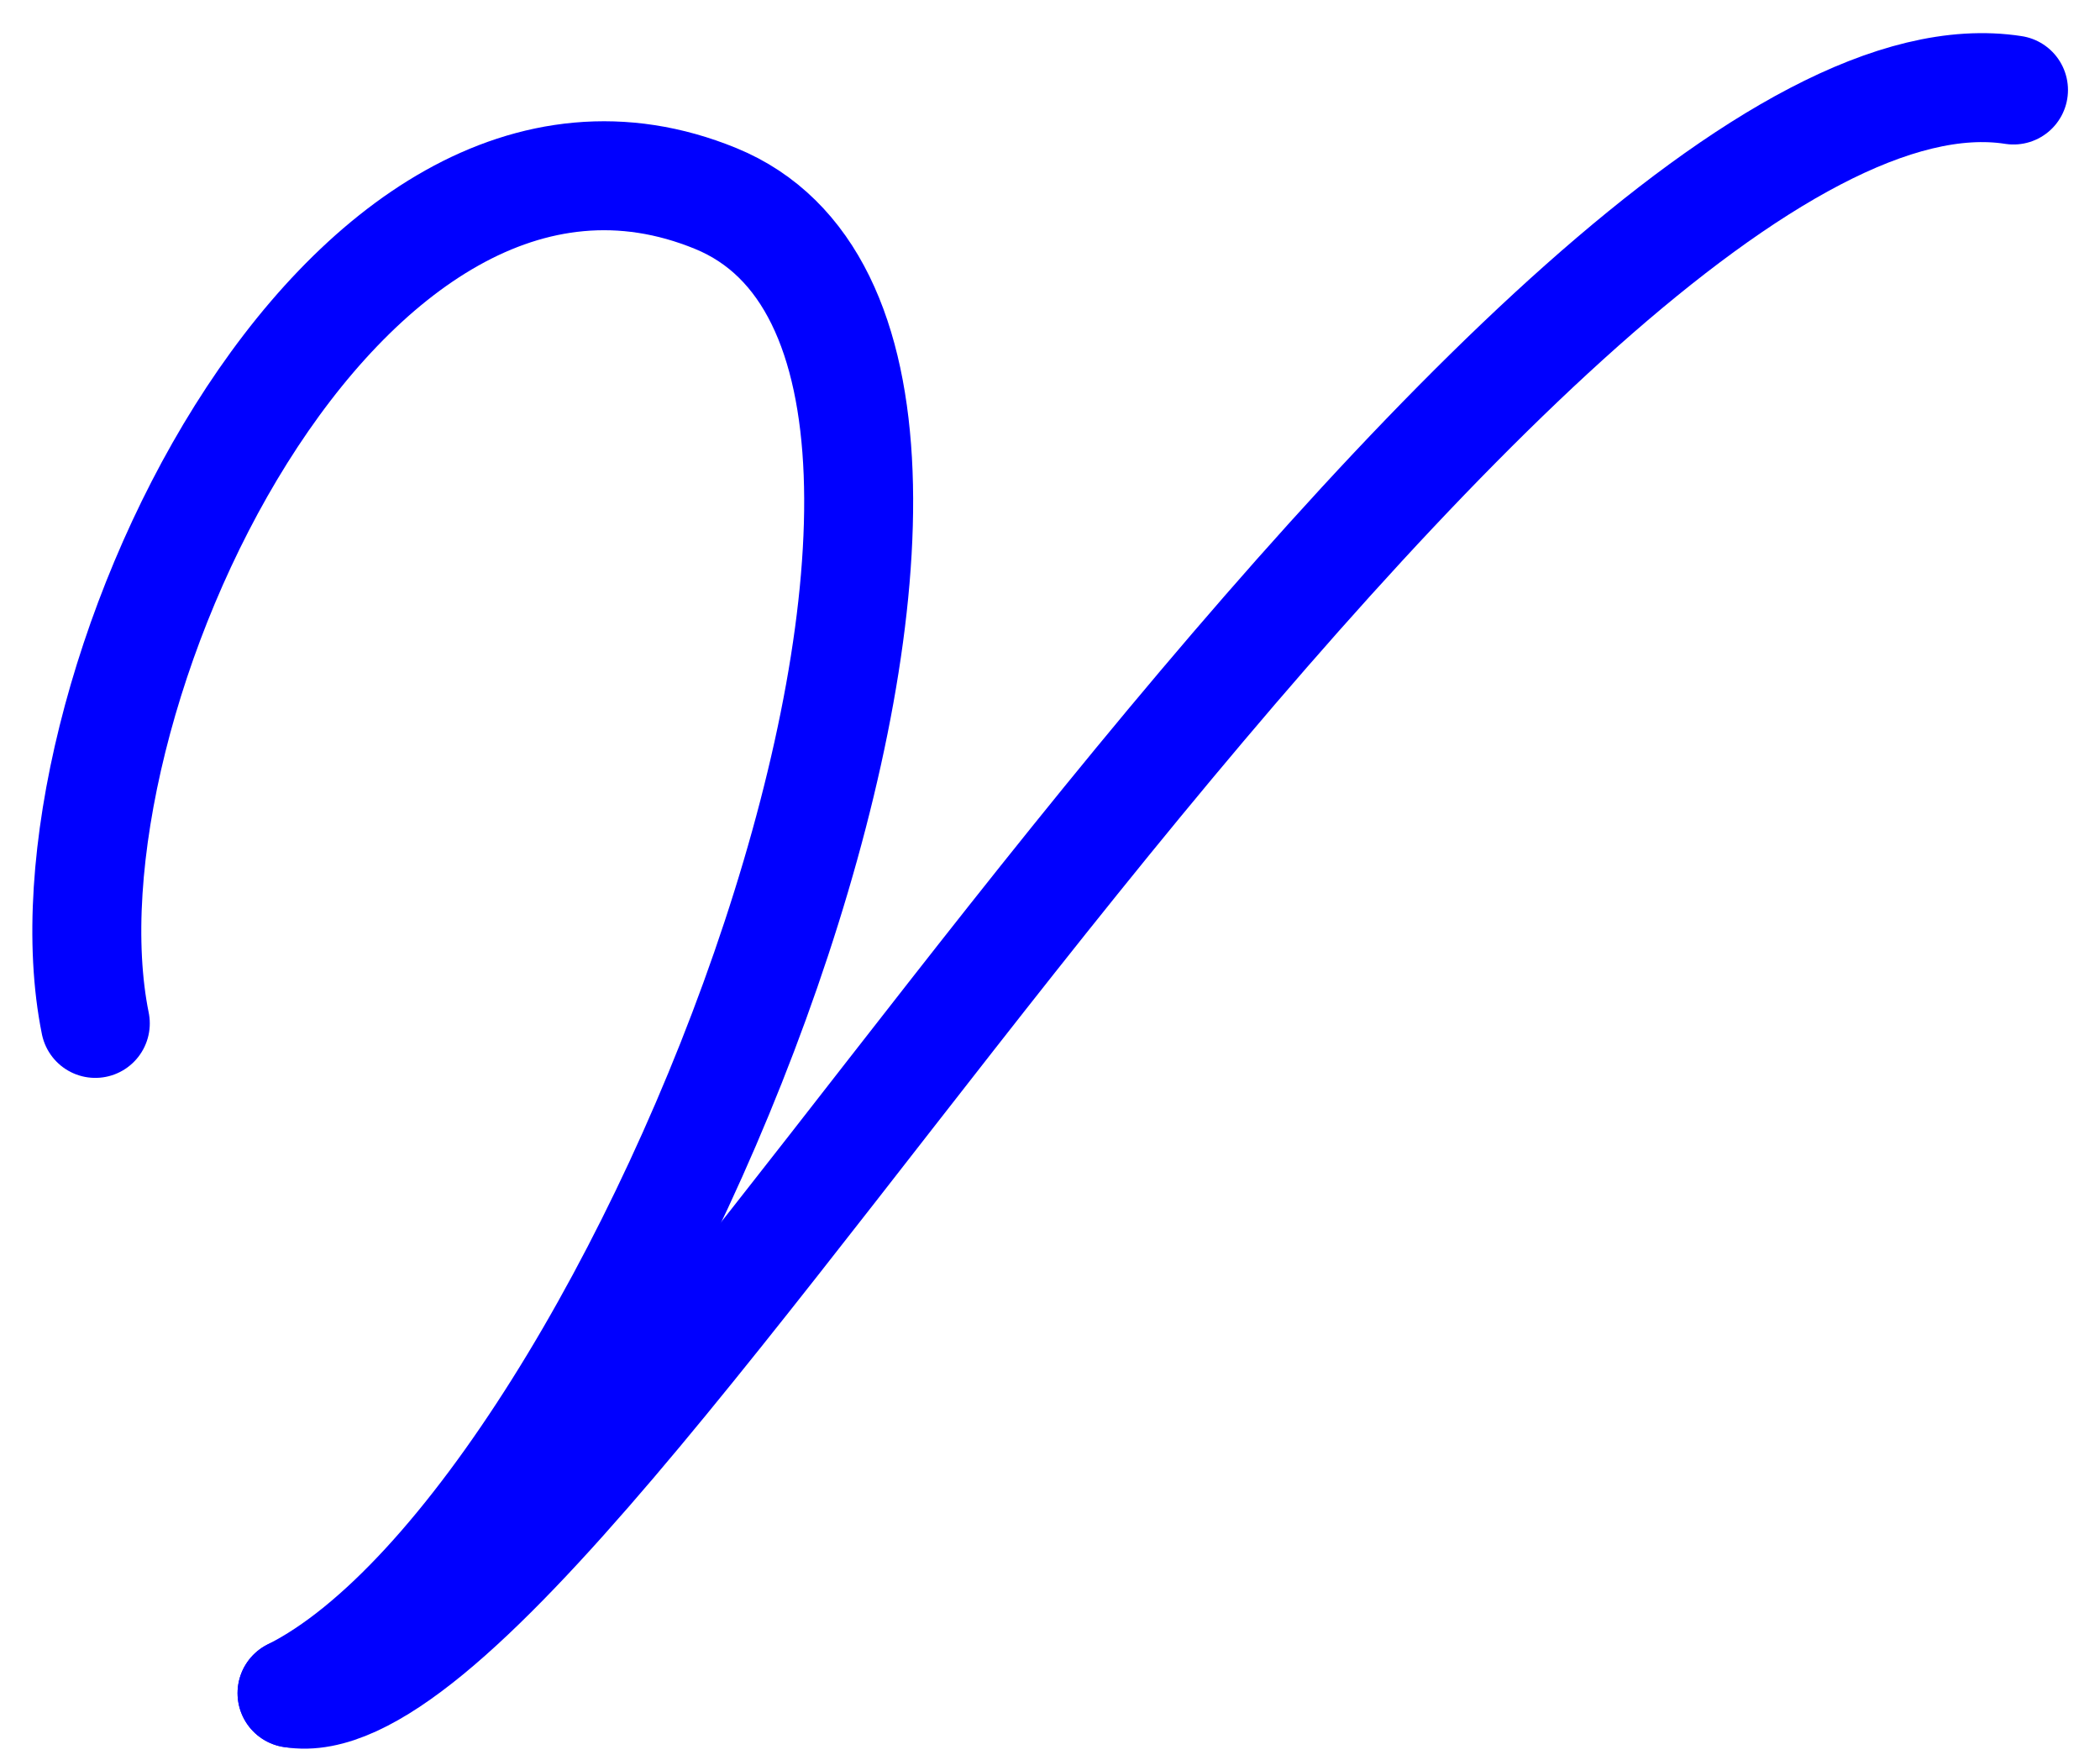 <?xml version="1.0" encoding="iso-8859-1"?>
<!-- Generator: Adobe Illustrator 17.0.0, SVG Export Plug-In . SVG Version: 6.00 Build 0)  -->
<!DOCTYPE svg PUBLIC "-//W3C//DTD SVG 1.1//EN" "http://www.w3.org/Graphics/SVG/1.1/DTD/svg11.dtd">
<svg version="1.1" xmlns="http://www.w3.org/2000/svg" xmlns:xlink="http://www.w3.org/1999/xlink" x="0px" y="0px"
	 width="555.055px" height="465.047px" viewBox="0 0 555.055 465.047" style="enable-background:new 0 0 555.055 465.047;"
	 xml:space="preserve">
<g id="font" style="display:none;">
	<path style="display:inline;stroke:#000000;stroke-width:9;stroke-linecap:round;stroke-linejoin:round;stroke-miterlimit:10;" d="
		M540.369,28.663c0,7.979-5.428,14.279-11.94,14.279c-88.649,0-202.264,152.04-275.354,246.959
		c-34.012,44.52-66.215,86.52-95.161,117.18c-15.559,16.8-29.309,29.4-41.611,38.22c-14.473,10.5-27.499,15.54-39.439,15.54
		c-6.513,0-12.302-6.3-12.302-14.28s5.789-14.28,12.302-14.28c2.895,0,14.474-1.68,35.098-27.3c15.559-18.9,32.203-46.62,47.4-77.28
		c34.012-70.56,54.637-146.579,54.637-203.279c0-36.96-18.454-58.8-49.571-58.8c-67.663,0-127.003,88.2-127.003,200.339
		c0,7.979-5.428,14.28-11.94,14.28c-6.875,0-12.302-6.3-12.302-14.28c0-35.7,4.704-68.88,14.111-98.7
		c20.986-65.94,70.919-129.78,137.134-129.78c45.591,0,73.813,34.86,73.813,86.94c0,32.34-5.428,69.72-17.006,110.04
		c-9.77,34.86-23.52,71.399-39.802,105c17.007-21,35.098-44.1,53.552-68.459C327.25,150.882,432.181,14.383,528.429,14.383
		C534.941,14.383,540.369,20.682,540.369,28.663z"/>
	<path style="display:inline;stroke:#000000;stroke-width:9;stroke-linecap:round;stroke-linejoin:round;stroke-miterlimit:10;" d="
		M1206.492-18.797c0,7.979-5.79,14.28-12.303,14.28c-180.915,0-360.384,246.959-436.731,366.659
		c-26.052,40.739-41.249,68.459-41.249,68.879c-2.171,4.2-6.151,6.72-10.493,6.72c-10.493,0-16.282-10.08-16.282-21.84
		c0-34.44,52.827-144.479,71.281-182.699c17.367-34.86,35.459-69.3,49.933-95.34c-25.329,20.58-71.643,75.6-113.615,133.56
		c-57.894,78.959-107.464,159.179-107.826,160.019c-2.532,3.78-6.151,6.3-10.131,6.3c-5.428,0-10.132-3.36-13.388-8.4
		c-1.81-3.36-2.895-7.979-2.895-13.02c0-34.44,54.274-144.479,73.451-182.279c11.579-23.1,23.52-45.78,34.736-65.939
		c-30.032,28.14-73.452,68.459-113.615,68.459c-27.499,3.36-55.723-20.58-55.723-56.279c0-7.98,5.428-14.28,11.94-14.28
		c6.875,0,12.303,6.3,12.303,14.28c0,7.56,1.81,13.86,5.789,18.06c7.237,8.4,20.624,10.08,25.328,10.08h0.362
		c35.098,0,81.412-45.78,115.062-78.959c28.584-28.56,43.058-42.42,55.722-42.42c6.875,0,12.303,6.3,12.303,14.28
		c0,5.88-2.896,10.92-7.237,13.021c-20.624,23.939-95.885,167.999-126.279,242.339c60.064-91.98,146.181-212.1,204.797-254.099
		c15.197-10.92,28.223-15.96,39.439-15.96c6.514,0,11.941,6.3,11.941,14.28c0,6.3-7.237,13.44-7.237,13.02
		c-2.171,2.1-9.77,12.18-29.308,47.459c-29.671,53.76-68.387,132.3-90.82,186.899l1.809-2.52
		c24.243-38.22,62.959-95.76,110.721-153.3c53.552-65.1,106.74-116.759,158.482-154.139c65.492-47.04,128.45-70.98,187.429-70.98
		C1200.702-32.657,1206.492-26.357,1206.492-18.797z"/>
</g>
<g id="vectorized-fonts">
	<g>
		<path style="fill:none;stroke:#0000FF;stroke-width:28.8;stroke-linecap:round;stroke-linejoin:round;stroke-miterlimit:10;" d="
			M25.191,270.467c-17-84,65.073-258.56,164-218c100,41-20.019,348.978-112,395"/>
		<path style="fill:none;stroke:#0000FF;stroke-width:28.8;stroke-linecap:round;stroke-linejoin:round;stroke-miterlimit:10;" d="
			M77.191,447.467c38.5,6.687,118.25-110.063,206.875-220.07S470.191,14.126,532.19,23.786"/>
	</g>
</g>
</svg>
